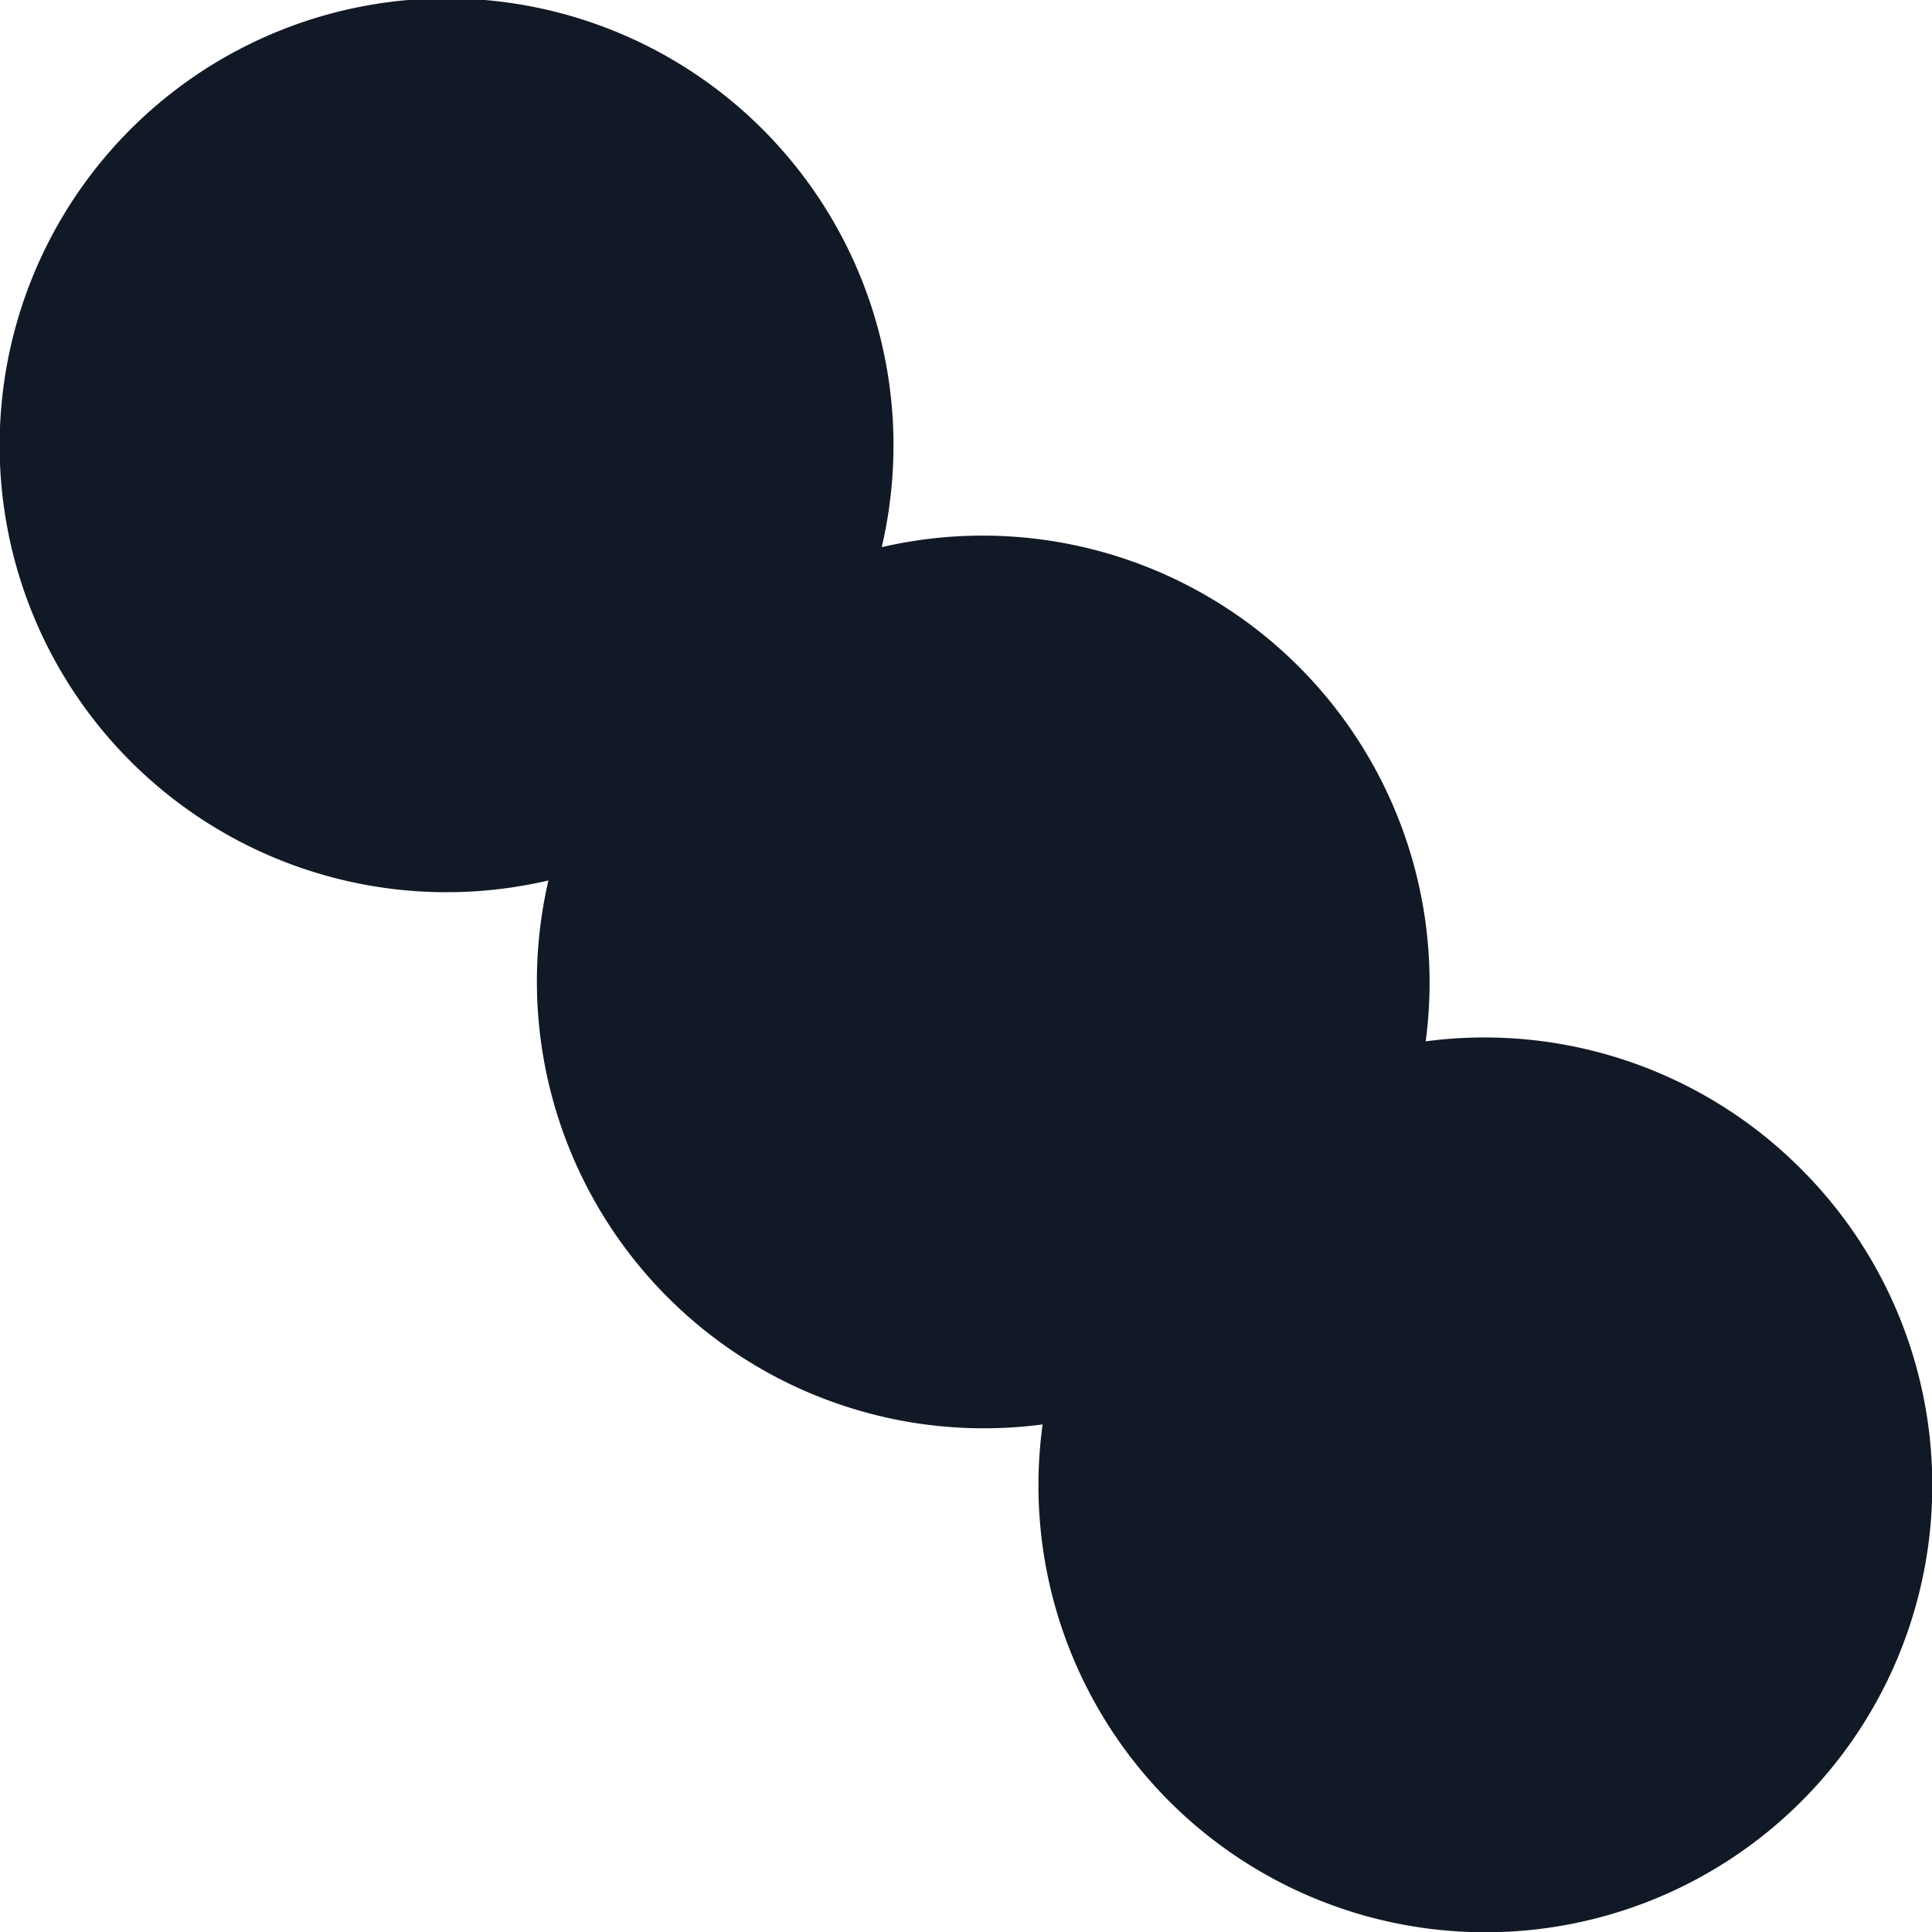 <svg xmlns="http://www.w3.org/2000/svg" viewBox="0 0 30.26 30.26"><defs><style>.cls-1{fill:#121926;}</style></defs><title>3</title><g id="レイヤー_2" data-name="レイヤー 2"><g id="UI"><path class="cls-1" d="M28.21,18.31a7,7,0,0,0-5.88-2,7,7,0,0,0-8.52-7.74,7,7,0,1,0-5.22,5.22,7,7,0,0,0,7.74,8.52,7,7,0,1,0,11.88-4Z"/></g></g></svg>